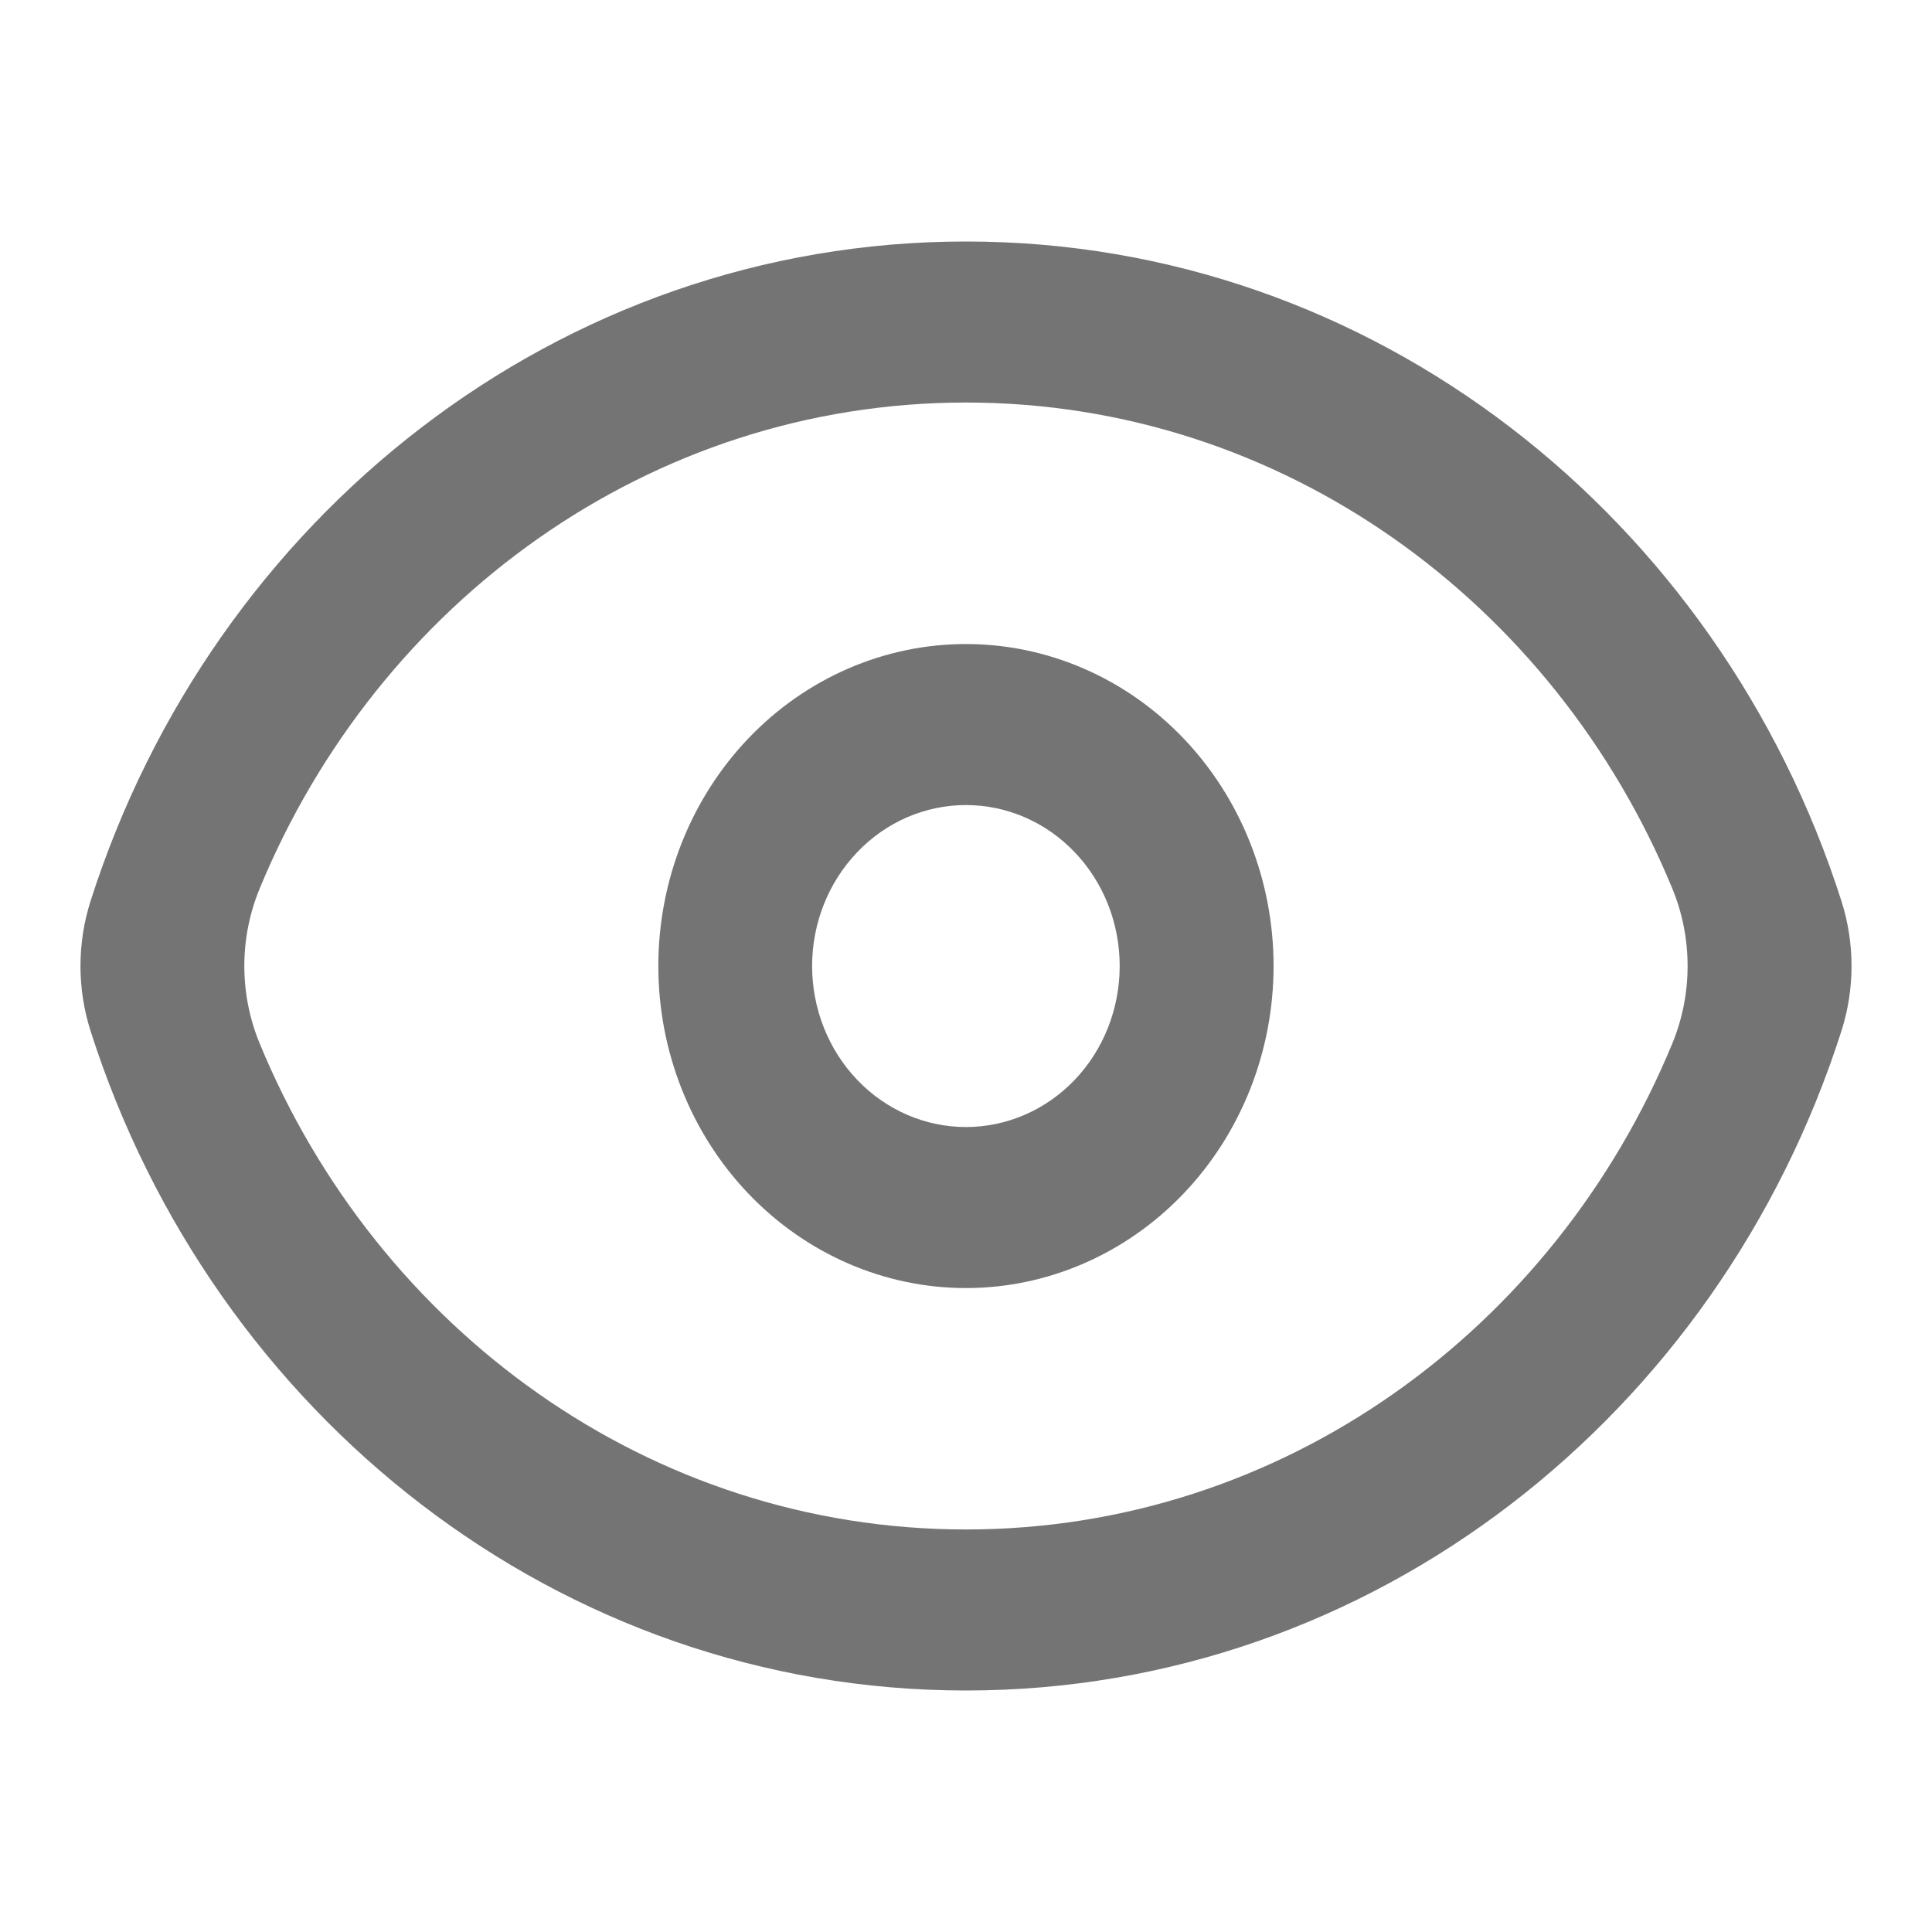 <svg width="20" height="20" viewBox="0 0 20 20" fill="none" xmlns="http://www.w3.org/2000/svg">
<path fill-rule="evenodd" clip-rule="evenodd" d="M12.251 12.357C12.848 11.732 13.184 10.884 13.184 10C13.184 9.116 12.848 8.268 12.251 7.643C11.654 7.018 10.844 6.667 9.999 6.667C9.155 6.667 8.345 7.018 7.748 7.643C7.151 8.268 6.815 9.116 6.815 10C6.815 10.884 7.151 11.732 7.748 12.357C8.345 12.982 9.155 13.334 9.999 13.334C10.844 13.334 11.654 12.982 12.251 12.357ZM11.125 11.179C11.424 10.866 11.591 10.442 11.591 10C11.591 9.558 11.424 9.134 11.125 8.822C10.827 8.509 10.422 8.334 9.999 8.334C9.577 8.334 9.172 8.509 8.874 8.822C8.575 9.134 8.407 9.558 8.407 10C8.407 10.442 8.575 10.866 8.874 11.179C9.172 11.491 9.577 11.667 9.999 11.667C10.422 11.667 10.827 11.491 11.125 11.179Z" fill="#747474"/>
<path fill-rule="evenodd" clip-rule="evenodd" d="M19.062 9.326C17.794 5.359 14.216 2.5 10 2.5C5.783 2.5 2.205 5.359 0.938 9.326C0.798 9.764 0.798 10.236 0.938 10.674C2.205 14.641 5.783 17.5 10 17.5C14.216 17.5 17.794 14.641 19.062 10.674C19.202 10.236 19.202 9.764 19.062 9.326ZM2.689 10.804C3.911 13.763 6.726 15.833 10 15.833C13.274 15.833 16.089 13.763 17.311 10.804C17.523 10.29 17.523 9.71 17.311 9.196C16.089 6.237 13.274 4.167 10 4.167C6.726 4.167 3.911 6.237 2.689 9.196C2.476 9.71 2.476 10.29 2.689 10.804Z" fill="#747474"/>
</svg>
